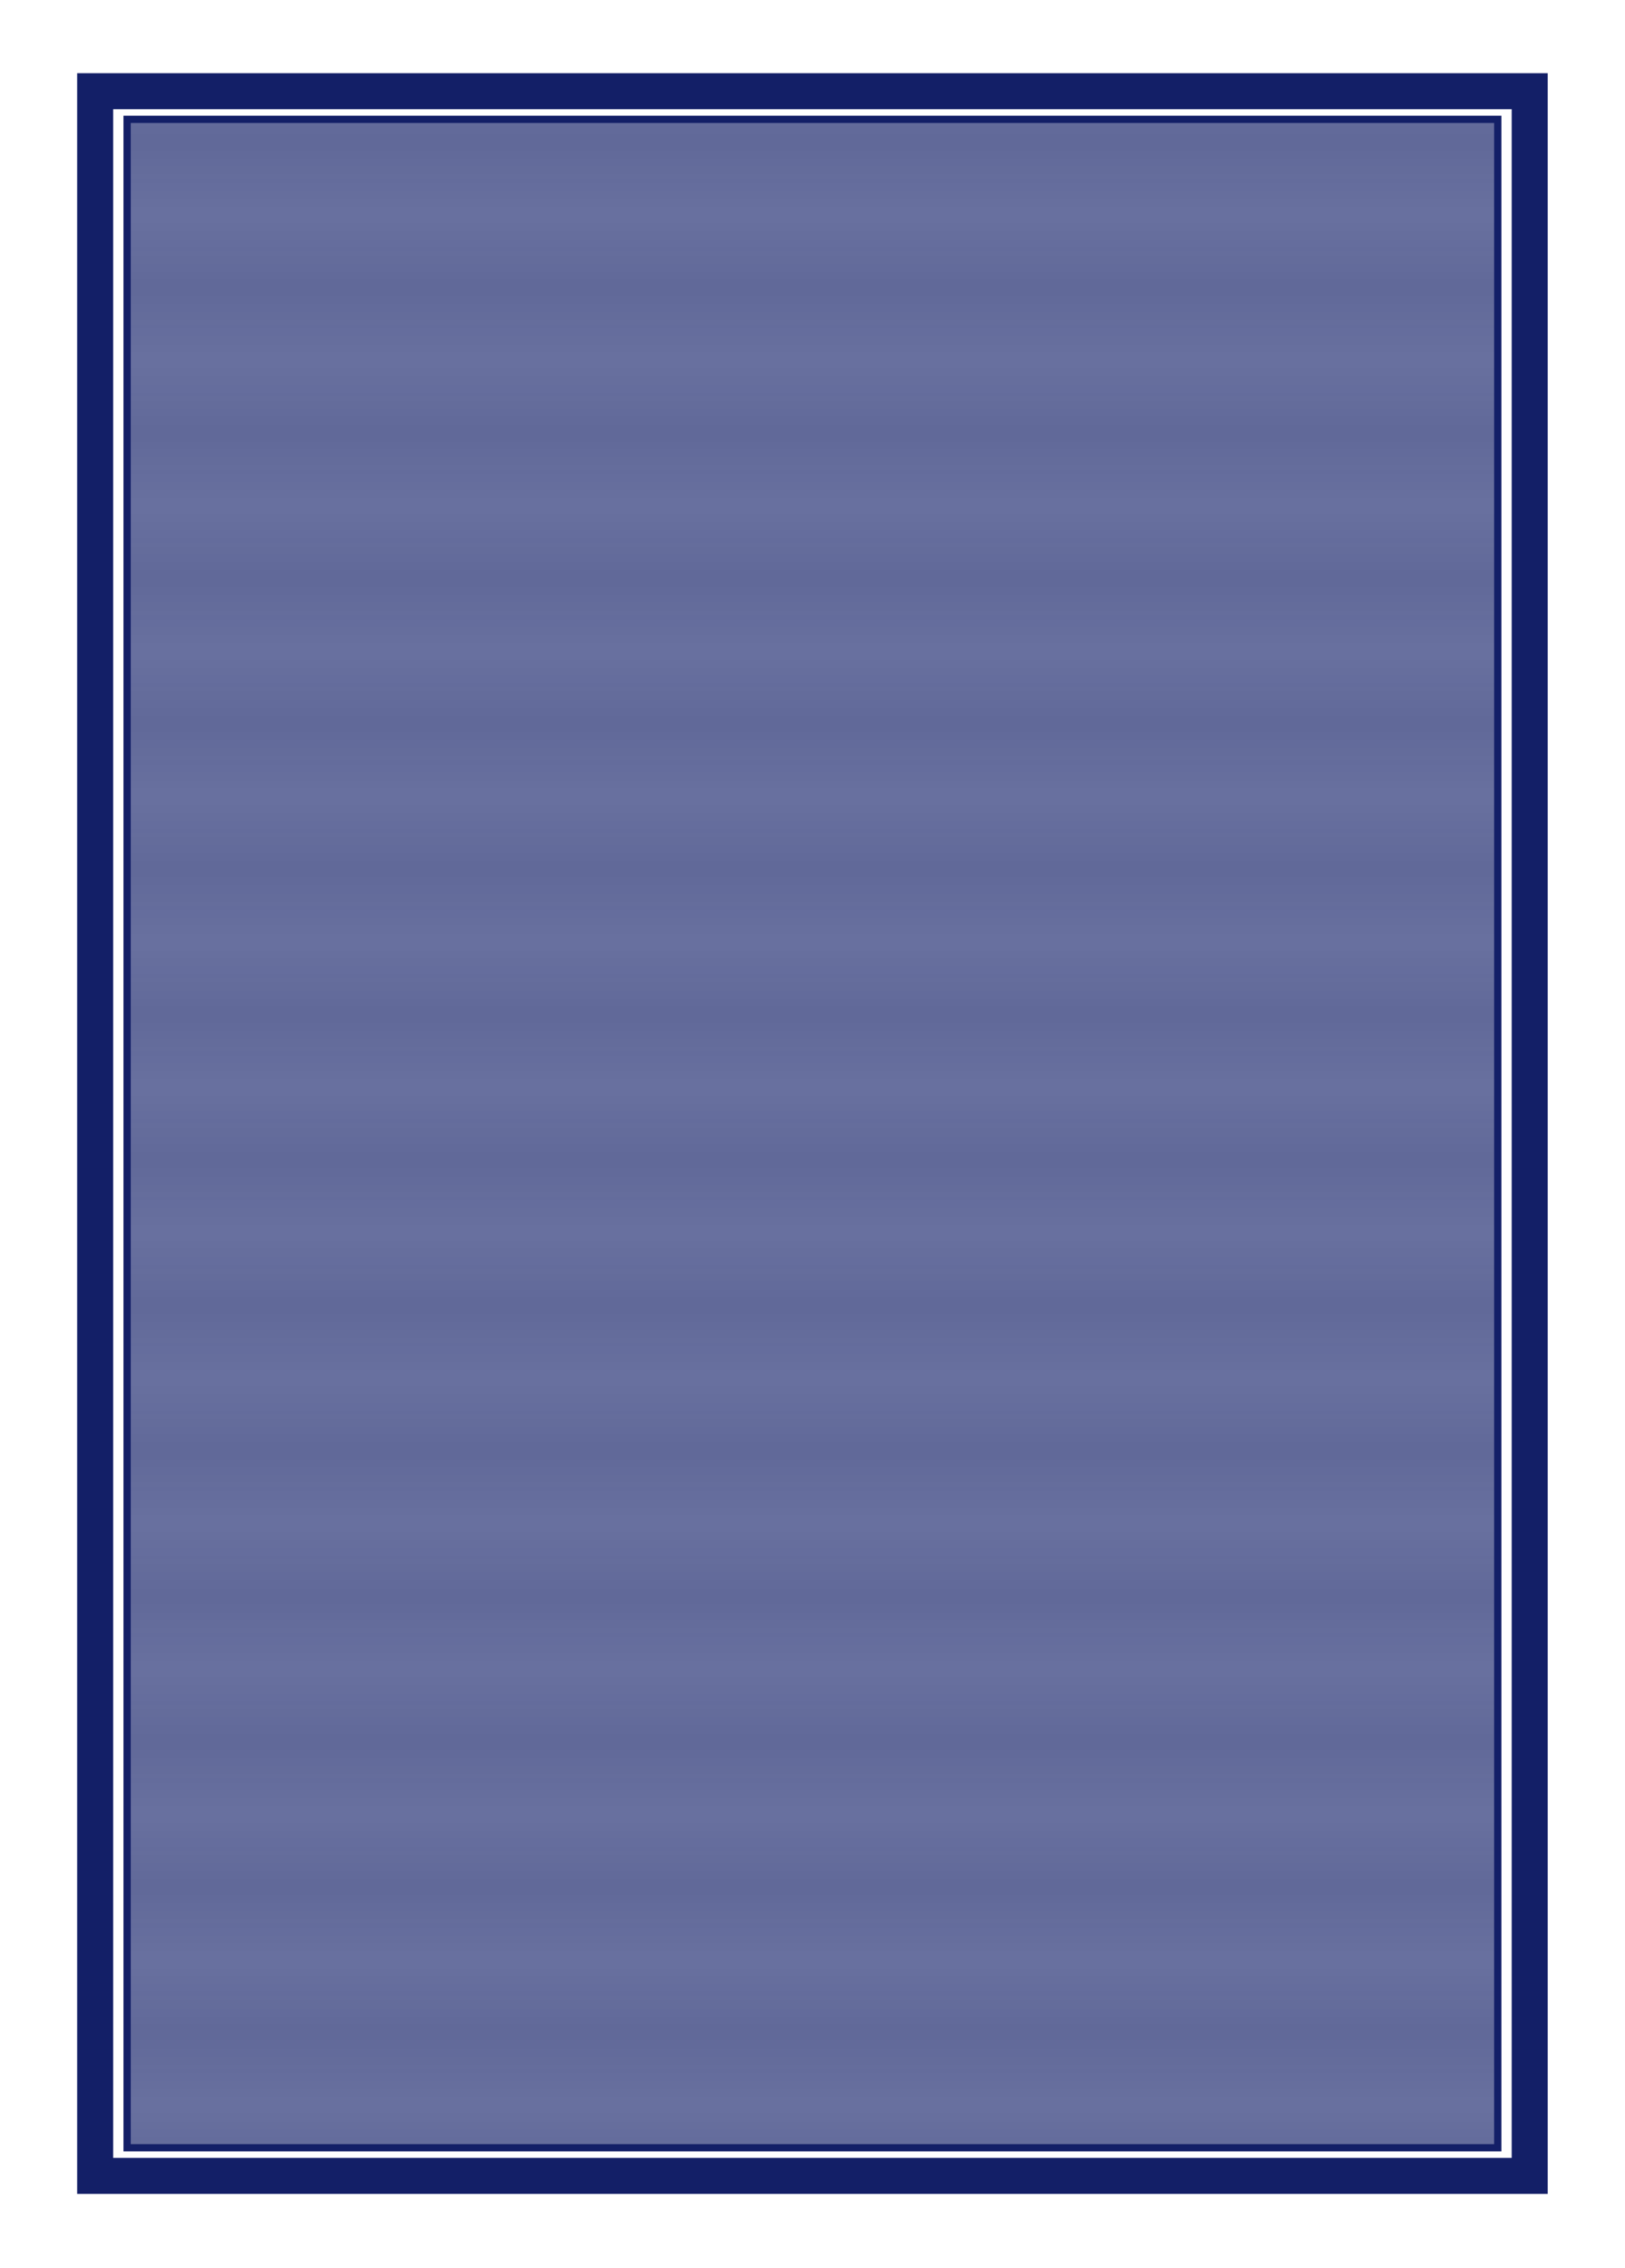 <svg xmlns="http://www.w3.org/2000/svg" xmlns:xlink="http://www.w3.org/1999/xlink" width="225" height="314" viewBox="0 0 210.937 294.375"><defs><pattern patternTransform="matrix(10 0 0 10 714.44 -454.16)" id="c" xlink:href="#a"/><pattern patternTransform="matrix(10 0 0 10 300.687 284.32)" id="a" xlink:href="#b"/><pattern patternUnits="userSpaceOnUse" width="1" height="1.732" patternTransform="scale(10)" id="b"><circle fill="#131f67" cy=".5" r=".5"/><circle fill="#131f67" cx="1" cy=".5" r=".5"/><circle fill="#131f67" cx=".5" cy="1.366" r=".5"/><circle fill="#131f67" cx=".5" cy="-.366" r=".5"/></pattern></defs><path d="M0 0h210.938v294.375H0z" fill="#fff"/><g transform="matrix(.945 0 0 .944 245.32 -473.284)" stroke="#131f67" stroke-linecap="round"><rect width="197.052" height="286.644" x="-246.526" y="513.9" ry="0" fill="none" stroke-width="4.952"/><path d="M-242.139 517.769h188.277v278.906h-188.277z" fill="url(#c)"/></g></svg>